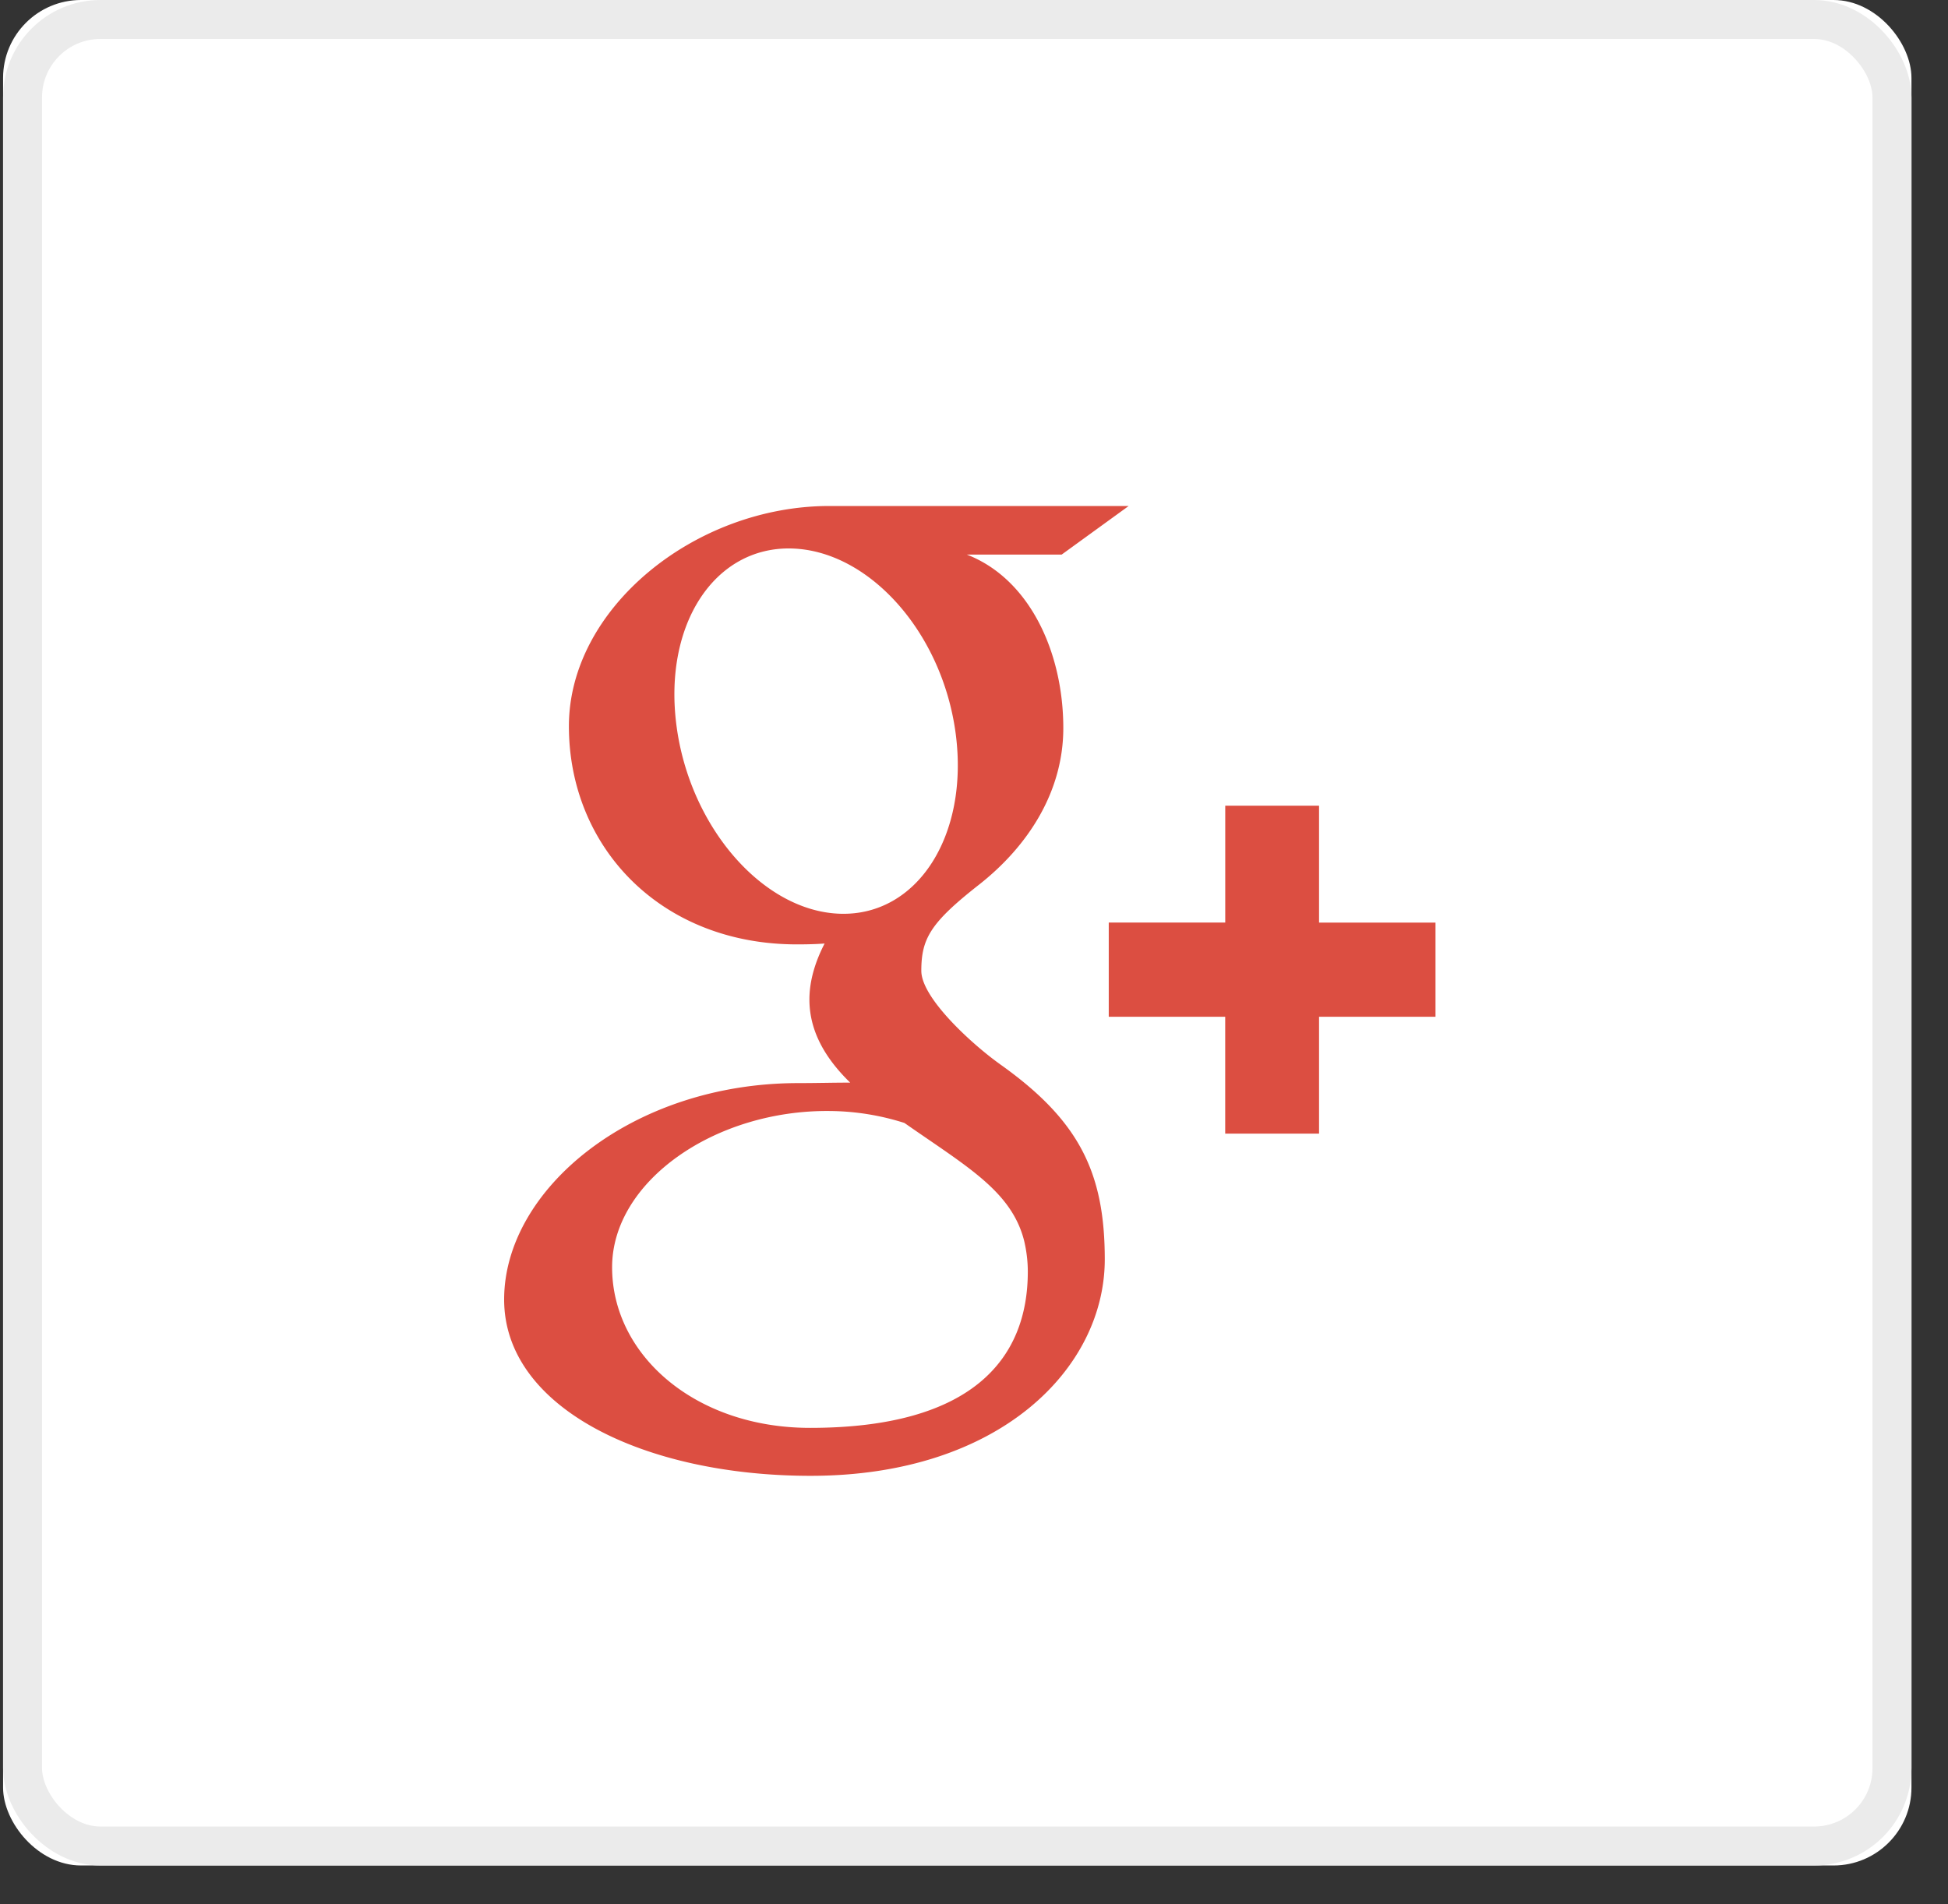 <svg xmlns="http://www.w3.org/2000/svg" xmlns:xlink="http://www.w3.org/1999/xlink" width="45" height="44" viewBox="0 0 45 44">
    <rect x="0" y="0" width="45" height="44" fill="#333333" stroke="none"/>
    <defs>
        <rect id="a" width="44.085" height="43.102" x=".071" rx="1.8"/>
    </defs>
    <g fill="none" fill-rule="evenodd">
        <path d="M.9 0h43.032v42.867H.9z"/>
        <g>
            <use fill="#FFF" xlink:href="#a"/>
            <rect width="43.185" height="42.202" x=".521" y=".45" stroke="#EBEBEB" stroke-width=".9" rx="1.8"/>
        </g>
        <path fill="#DC4E41" d="M18.712 32.991c-2.656 0-4.572-1.686-4.572-3.711 0-1.986 2.378-3.64 5.033-3.61a5.806 5.806 0 0 1 1.72.276c1.44 1.007 2.474 1.575 2.765 2.721.055.233.085.47.085.715 0 2.027-1.3 3.609-5.031 3.609m.697-11.879c-1.781-.054-3.475-2-3.782-4.347-.307-2.348.888-4.145 2.669-4.092 1.78.054 3.474 1.936 3.782 4.285.307 2.348-.888 4.209-2.669 4.154m3.693 3.477c-.625-.444-1.819-1.523-1.819-2.158 0-.745.212-1.11 1.326-1.985 1.144-.897 1.954-2.158 1.954-3.623 0-1.747-.775-3.448-2.23-4.01h2.193l1.547-1.122h-6.915c-3.098 0-6.016 2.357-6.016 5.087 0 2.79 2.114 5.042 5.267 5.042.22 0 .432-.004.64-.02-.203.393-.351.837-.351 1.295 0 .776.416 1.406.942 1.919-.398 0-.782.011-1.198.011-3.84 0-6.796 2.454-6.796 5 0 2.506 3.24 4.074 7.08 4.074 4.376 0 6.795-2.493 6.795-5 0-2.009-.592-3.213-2.42-4.51m10.06-3.272h-2.69v-2.701h-2.167v2.7h-2.691v2.176h2.69v2.7h2.168v-2.7h2.69v-2.175"/>
    </g>
</svg>
